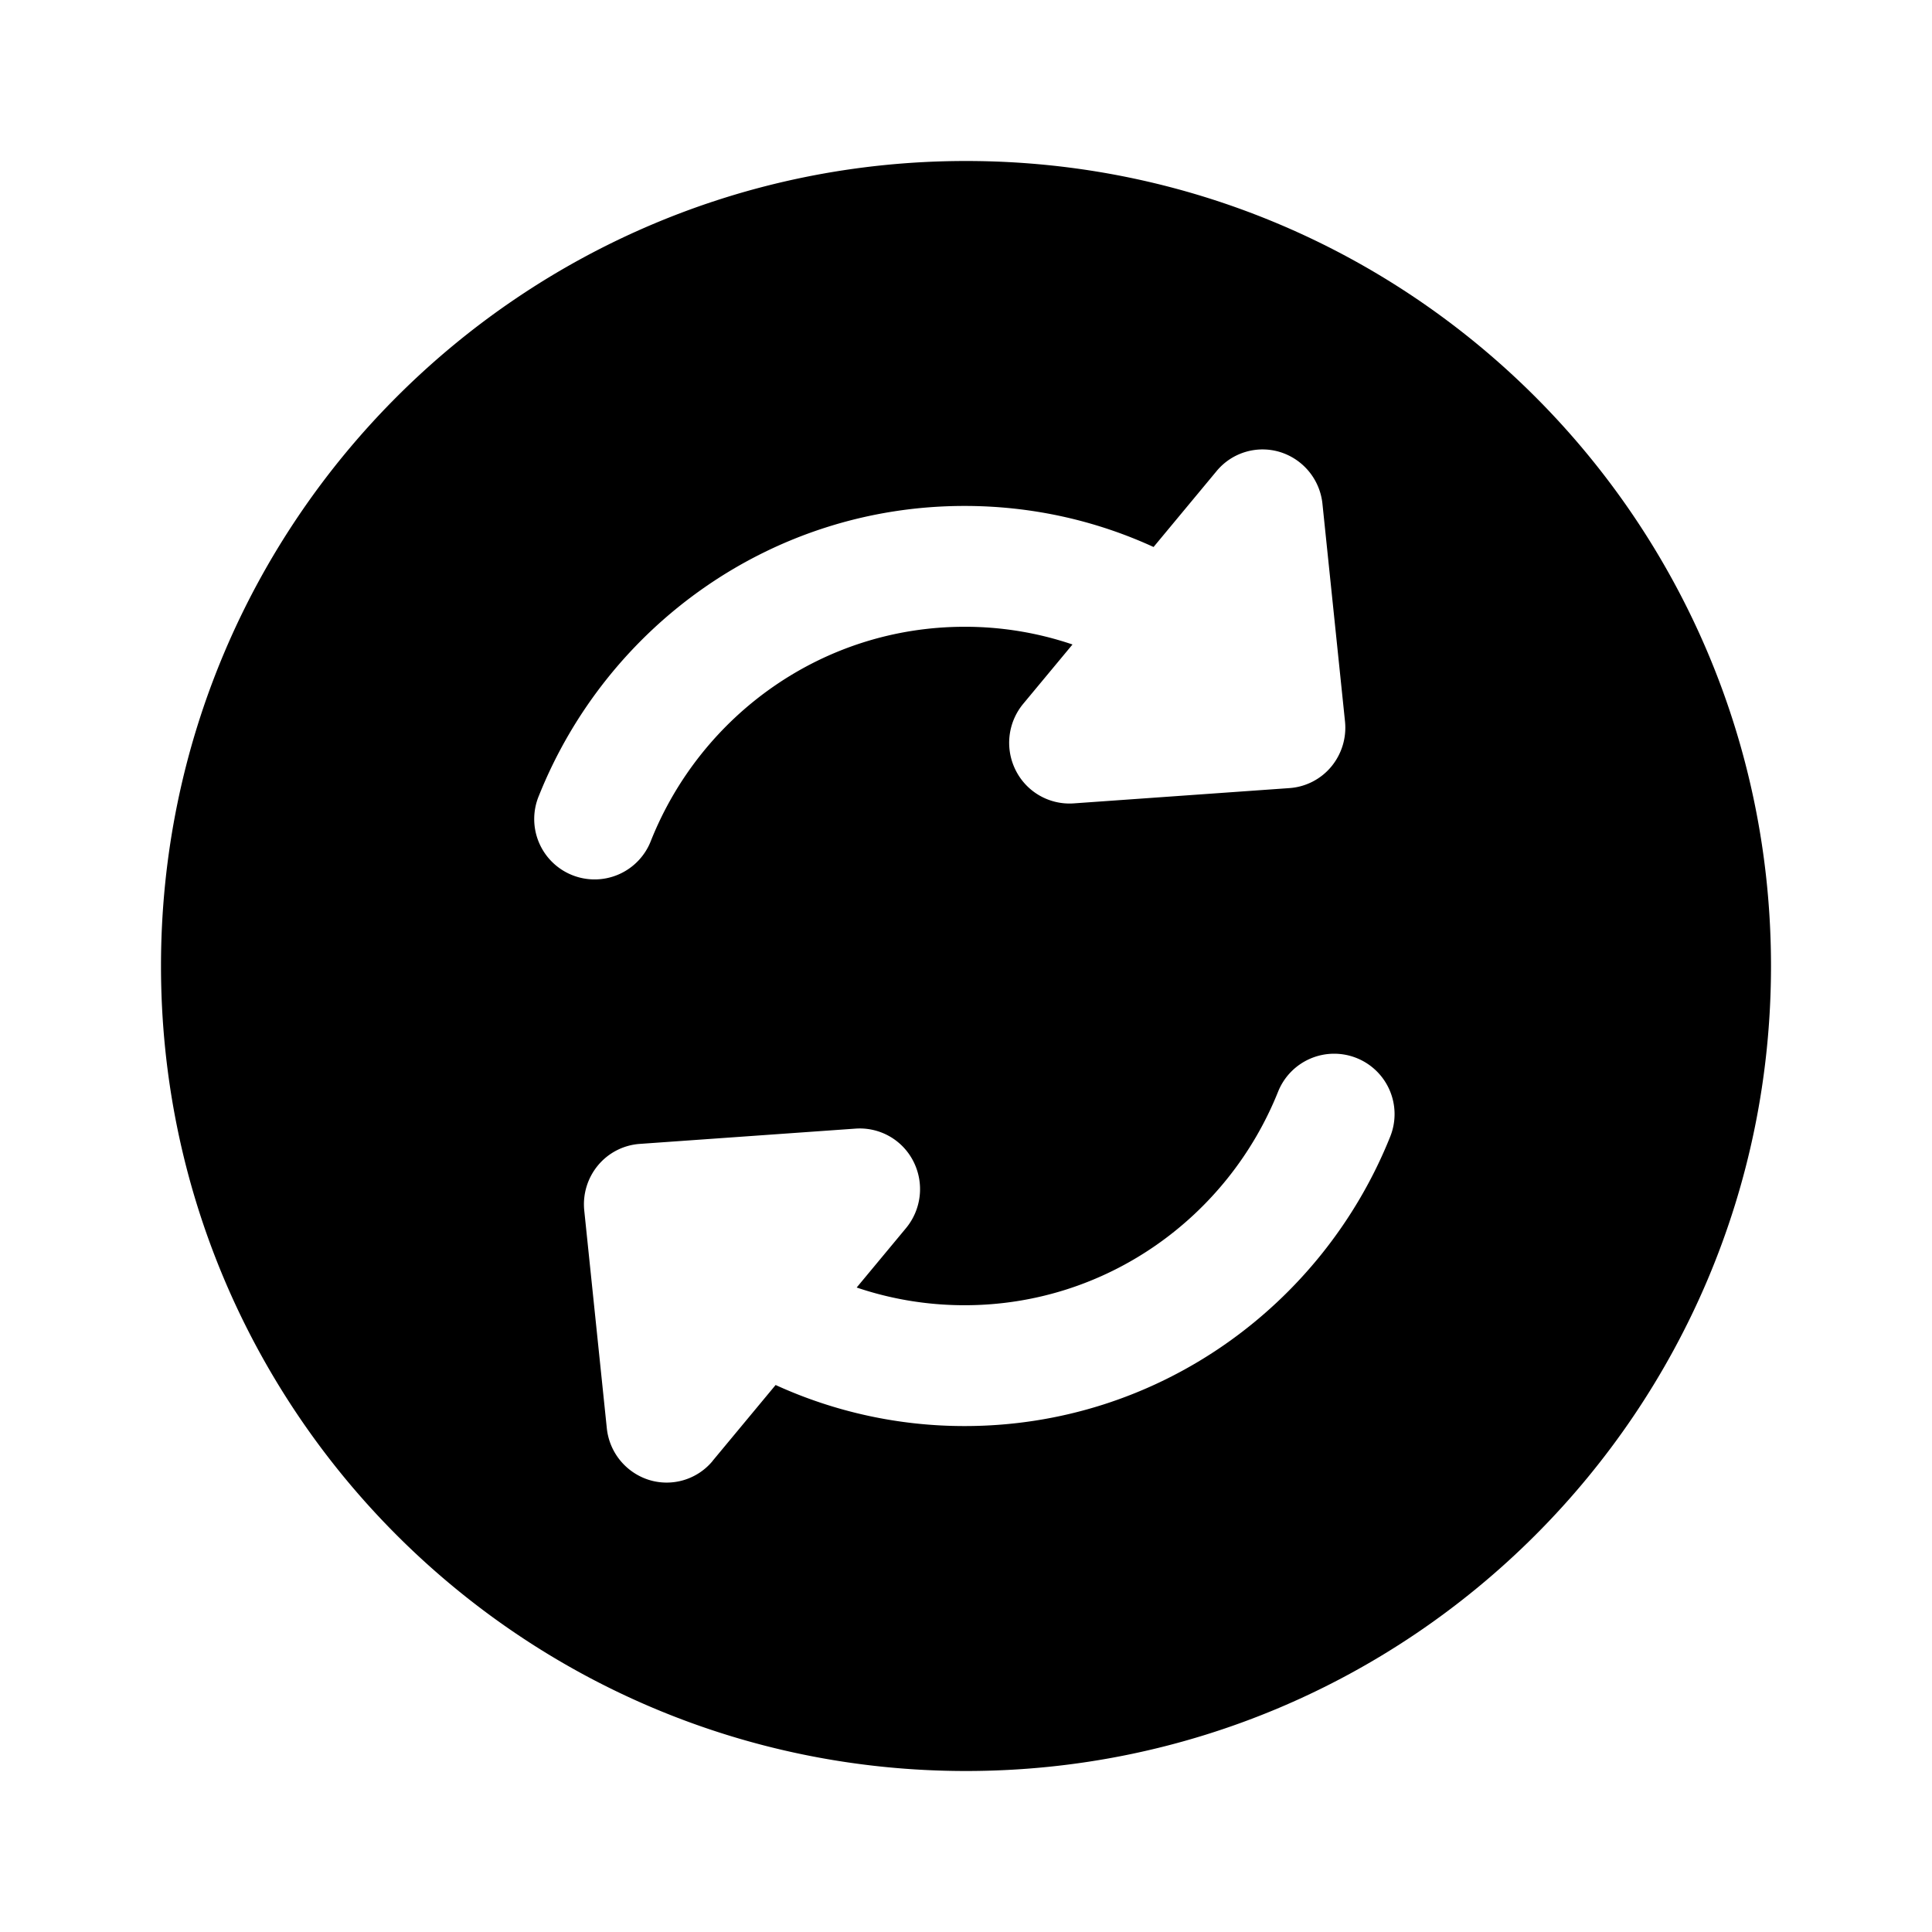 <svg width="24" height="24" viewBox="0 0 24 24" fill="none" xmlns="http://www.w3.org/2000/svg"><path fill-rule="evenodd" clip-rule="evenodd" d="M22 12c0 5.523-4.477 10-10 10S2 17.523 2 12 6.477 2 12 2s10 4.477 10 10zm-6.887-6.148a.741.741 0 01.79-.236.754.754 0 01.525.643l.28 2.702a.758.758 0 01-.17.562.743.743 0 01-.52.267l-2.682.19a.747.747 0 01-.718-.41.759.759 0 01.092-.826l.613-.738a4.152 4.152 0 00-1.34-.22c-1.758 0-3.27 1.092-3.895 2.653a.75.75 0 11-1.392-.558c.843-2.104 2.889-3.596 5.286-3.596.838 0 1.633.182 2.348.51l.783-.943zm-6.26 12.296a.741.741 0 01-.791.236.754.754 0 01-.524-.643l-.28-2.702a.757.757 0 01.17-.562.743.743 0 01.519-.267l2.682-.19a.746.746 0 01.719.41.76.76 0 01-.093.826l-.613.738c.422.143.873.22 1.341.22 1.757 0 3.269-1.092 3.894-2.653a.75.75 0 111.393.558c-.843 2.104-2.89 3.596-5.287 3.596a5.638 5.638 0 01-2.348-.51l-.783.943z" fill="currentColor"/></svg>